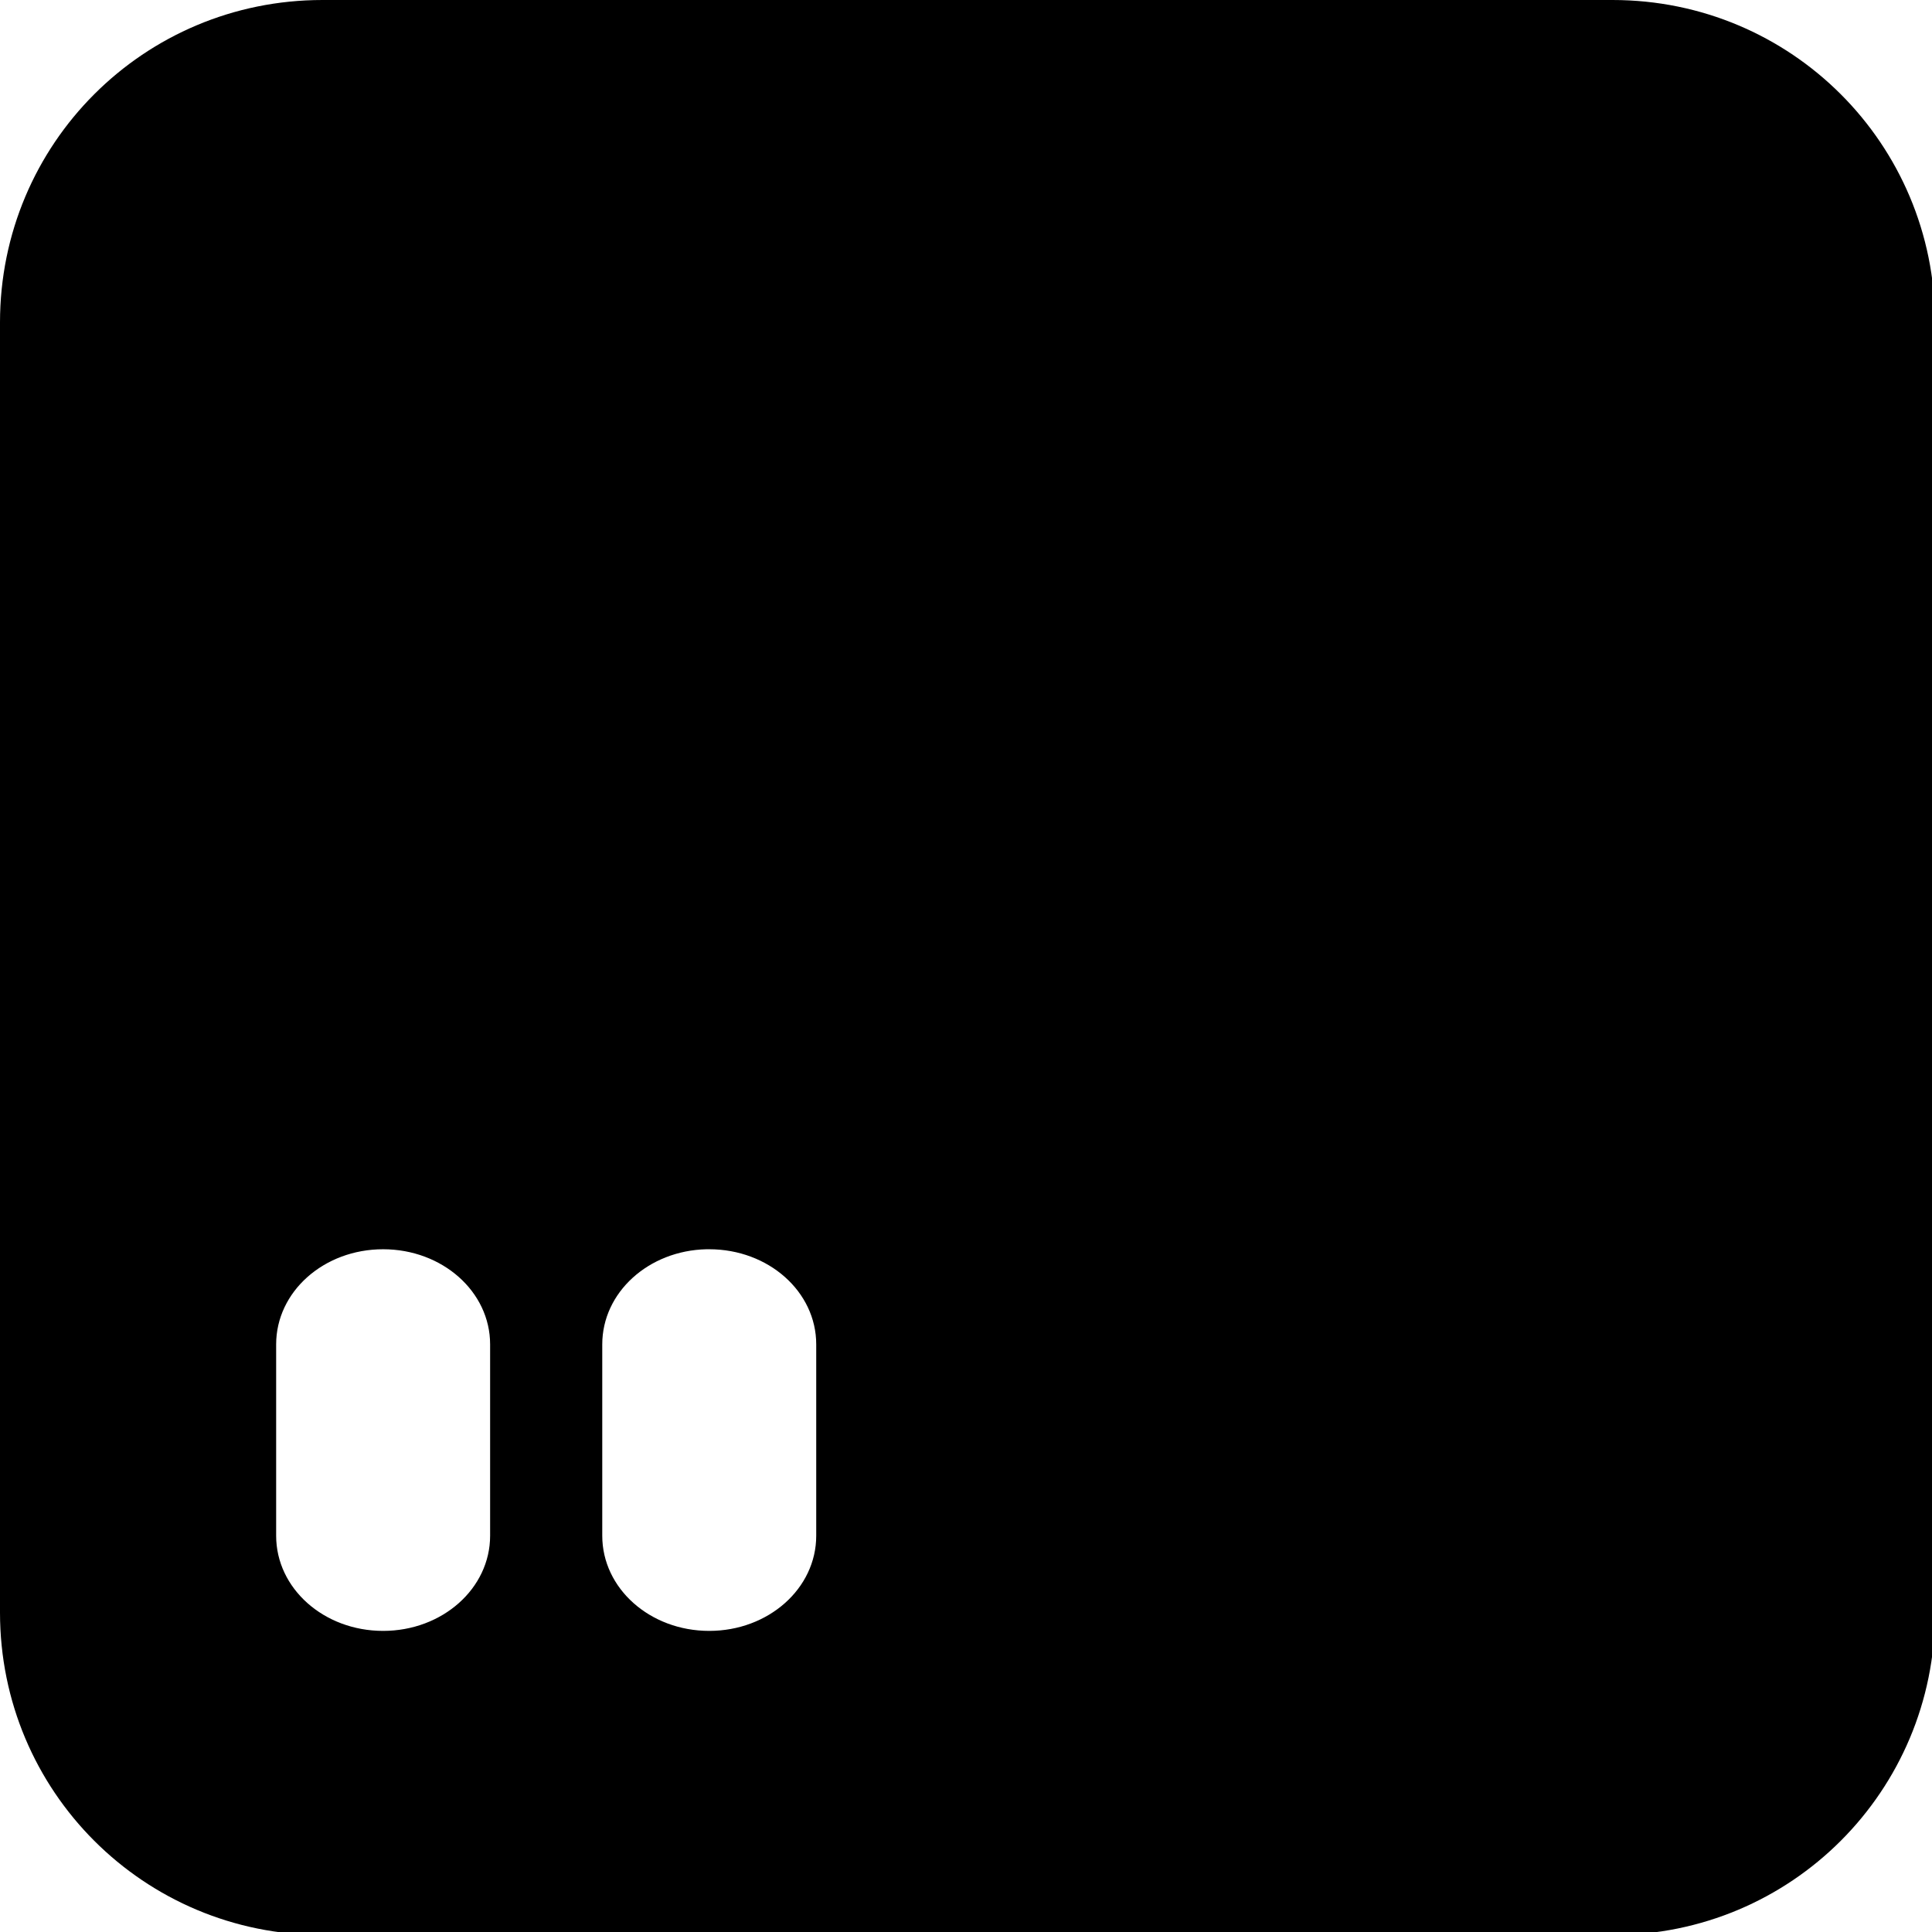 <?xml version="1.0" encoding="UTF-8" standalone="no"?>
<!-- Created with Inkscape (http://www.inkscape.org/) -->

<svg
   width="24mm"
   height="24mm"
   viewBox="0 0 24 24"
   version="1.1"
   id="svg5"
   inkscape:version="1.1.1 (3bf5ae0d25, 2021-09-20)"
   sodipodi:docname="Spay_selected.svg"
   xmlns:inkscape="http://www.inkscape.org/namespaces/inkscape"
   xmlns:sodipodi="http://sodipodi.sourceforge.net/DTD/sodipodi-0.dtd"
   xmlns="http://www.w3.org/2000/svg"
   xmlns:svg="http://www.w3.org/2000/svg">
  <sodipodi:namedview
     id="namedview7"
     pagecolor="#505050"
     bordercolor="#eeeeee"
     borderopacity="1"
     inkscape:pageshadow="0"
     inkscape:pageopacity="0"
     inkscape:pagecheckerboard="0"
     inkscape:document-units="mm"
     showgrid="false"
     showguides="true"
     inkscape:guide-bbox="true"
     inkscape:zoom="6"
     inkscape:cx="37.833333"
     inkscape:cy="47.083333"
     inkscape:window-width="1920"
     inkscape:window-height="1005"
     inkscape:window-x="-9"
     inkscape:window-y="-9"
     inkscape:window-maximized="1"
     inkscape:current-layer="layer1" />
  <defs
     id="defs2" />
  <g
     inkscape:label="Layer 1"
     inkscape:groupmode="layer"
     id="layer1">
    <path
       id="rect848"
       style="fill:#000000;fill-rule:evenodd;stroke:#ffa47b;stroke-width:0;stroke-linecap:round;stroke-linejoin:round;stroke-opacity:0.992;fill-opacity:1"
       d="M 15.117 0 C 6.742 1.1842379e-15 1.1842379e-15 6.742 0 15.117 L 0 75.59 C 1.1842379e-15 83.965 6.742 90.709 15.117 90.709 L 75.59 90.709 C 83.965 90.709 90.709 83.965 90.709 75.59 L 90.709 15.117 C 90.709 6.742 83.965 1.1842379e-15 75.59 0 L 15.117 0 z M 17.959 58.561 C 20.737 58.561 22.975 60.548 22.975 63.02 L 22.975 71.99 C 22.975 74.461 20.737 76.451 17.959 76.451 C 15.181 76.451 12.945 74.461 12.945 71.99 L 12.945 63.02 C 12.945 60.548 15.181 58.561 17.959 58.561 z M 33.117 58.561 C 33.16 58.56 33.203 58.561 33.246 58.561 C 36.024 58.561 38.262 60.548 38.262 63.02 L 38.262 71.99 C 38.262 74.461 36.024 76.451 33.246 76.451 C 30.468 76.451 28.232 74.461 28.232 71.99 L 28.232 63.02 C 28.232 60.587 30.399 58.621 33.117 58.561 z "
       transform="scale(0.265)" />
  </g>
</svg>
